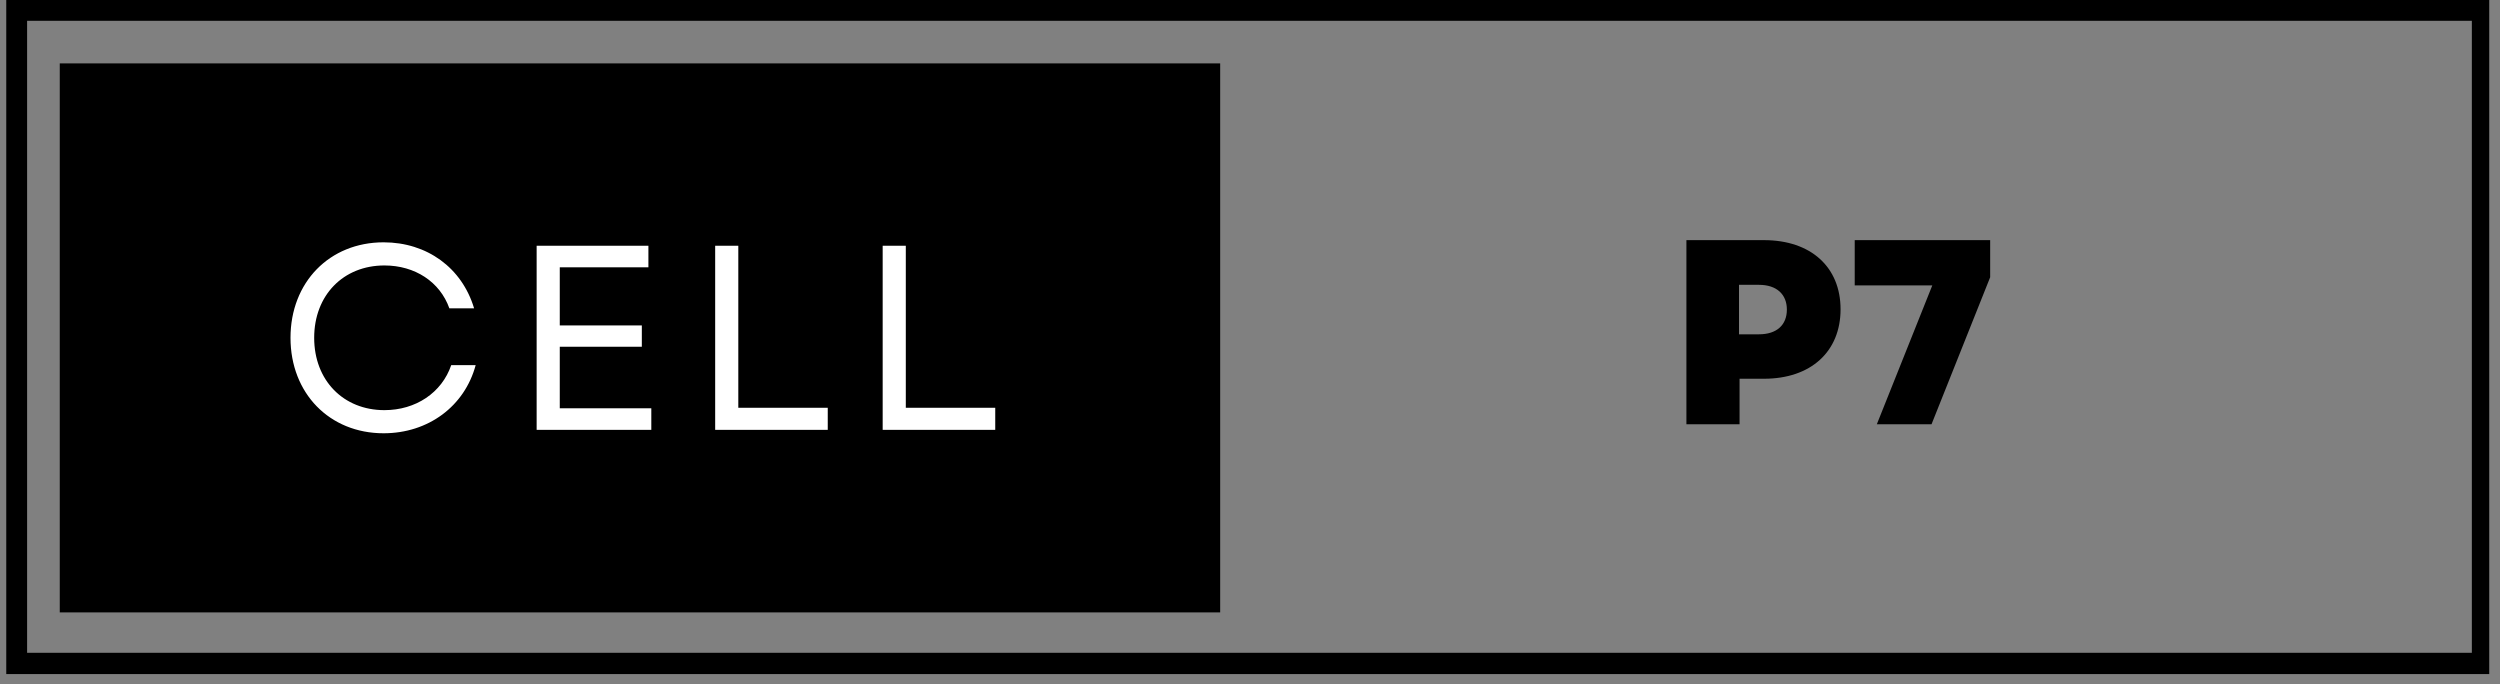 <svg xmlns="http://www.w3.org/2000/svg" xmlns:xlink="http://www.w3.org/1999/xlink" width="358" zoomAndPan="magnify" viewBox="0 0 268.5 73.5" height="98" preserveAspectRatio="xMidYMid meet" version="1.0"><rect x="0" y="0" width="268.5" height="73.5" fill="#808080" stroke="none"/><defs><g/><clipPath id="162b9de494"><path d="M 0.672 0 L 267.344 0 L 267.344 72.395 L 0.672 72.395 Z M 0.672 0 " clip-rule="nonzero"/></clipPath><clipPath id="359ad2ad23"><path d="M 6.414 6.812 L 131.051 6.812 L 131.051 65.77 L 6.414 65.77 Z M 6.414 6.812 " clip-rule="nonzero"/></clipPath></defs><g clip-path="url(#162b9de494)"><path stroke-linecap="butt" transform="matrix(0.746, 0, 0, 0.745, 0.673, -0)" fill="none" stroke-linejoin="miter" d="M -0.001 0 L 357.964 0 L 357.964 97.111 L -0.001 97.111 L -0.001 0 " stroke="#000000" stroke-width="6" stroke-opacity="1" stroke-miterlimit="4"/></g><g clip-path="url(#359ad2ad23)"><path fill="#000000" d="M 6.418 6.812 L 131.047 6.812 L 131.047 65.77 L 6.418 65.77 L 6.418 6.812 " fill-opacity="1" fill-rule="nonzero"/></g><g fill="#ffffff" fill-opacity="1"><g transform="translate(29.563, 46.166)"><g><path d="M 11.637 0.367 C 16.441 0.367 20.34 -2.543 21.523 -6.949 L 18.898 -6.949 C 17.883 -3.984 15.086 -2.117 11.723 -2.117 C 7.316 -2.117 4.18 -5.312 4.18 -9.887 C 4.18 -14.465 7.316 -17.656 11.723 -17.656 C 15 -17.656 17.684 -15.902 18.699 -13.051 L 21.355 -13.051 C 20.055 -17.402 16.301 -20.141 11.637 -20.141 C 5.82 -20.141 1.637 -15.848 1.637 -9.887 C 1.637 -3.926 5.82 0.367 11.637 0.367 Z M 11.637 0.367 "/></g></g></g><g fill="#ffffff" fill-opacity="1"><g transform="translate(54.752, 46.166)"><g><path d="M 2.883 0 L 15.199 0 L 15.199 -2.316 L 5.367 -2.316 L 5.367 -8.926 L 14.18 -8.926 L 14.18 -11.215 L 5.367 -11.215 L 5.367 -17.457 L 14.887 -17.457 L 14.887 -19.773 L 2.883 -19.773 Z M 2.883 0 "/></g></g></g><g fill="#ffffff" fill-opacity="1"><g transform="translate(73.927, 46.166)"><g><path d="M 2.883 0 L 14.973 0 L 14.973 -2.371 L 5.367 -2.371 L 5.367 -19.773 L 2.883 -19.773 Z M 2.883 0 "/></g></g></g><g fill="#ffffff" fill-opacity="1"><g transform="translate(91.916, 46.166)"><g><path d="M 2.883 0 L 14.973 0 L 14.973 -2.371 L 5.367 -2.371 L 5.367 -19.773 L 2.883 -19.773 Z M 2.883 0 "/></g></g></g><g fill="#000000" fill-opacity="1"><g transform="translate(179.031, 45.564)"><g><path d="M 2.09 0 L 7.797 0 L 7.797 -4.887 L 10.422 -4.887 C 15.449 -4.887 18.645 -7.797 18.645 -12.344 C 18.645 -16.891 15.449 -19.773 10.422 -19.773 L 2.09 -19.773 Z M 7.738 -9.66 L 7.738 -14.973 L 9.887 -14.973 C 11.777 -14.973 12.879 -13.953 12.879 -12.316 C 12.879 -10.648 11.777 -9.66 9.887 -9.66 Z M 7.738 -9.66 "/></g></g></g><g fill="#000000" fill-opacity="1"><g transform="translate(198.322, 45.564)"><g><path d="M 3.25 0 L 9.125 0 L 15.422 -15.789 L 15.422 -19.773 L 0.875 -19.773 L 0.875 -14.914 L 9.207 -14.914 Z M 3.25 0 "/></g></g></g></svg>